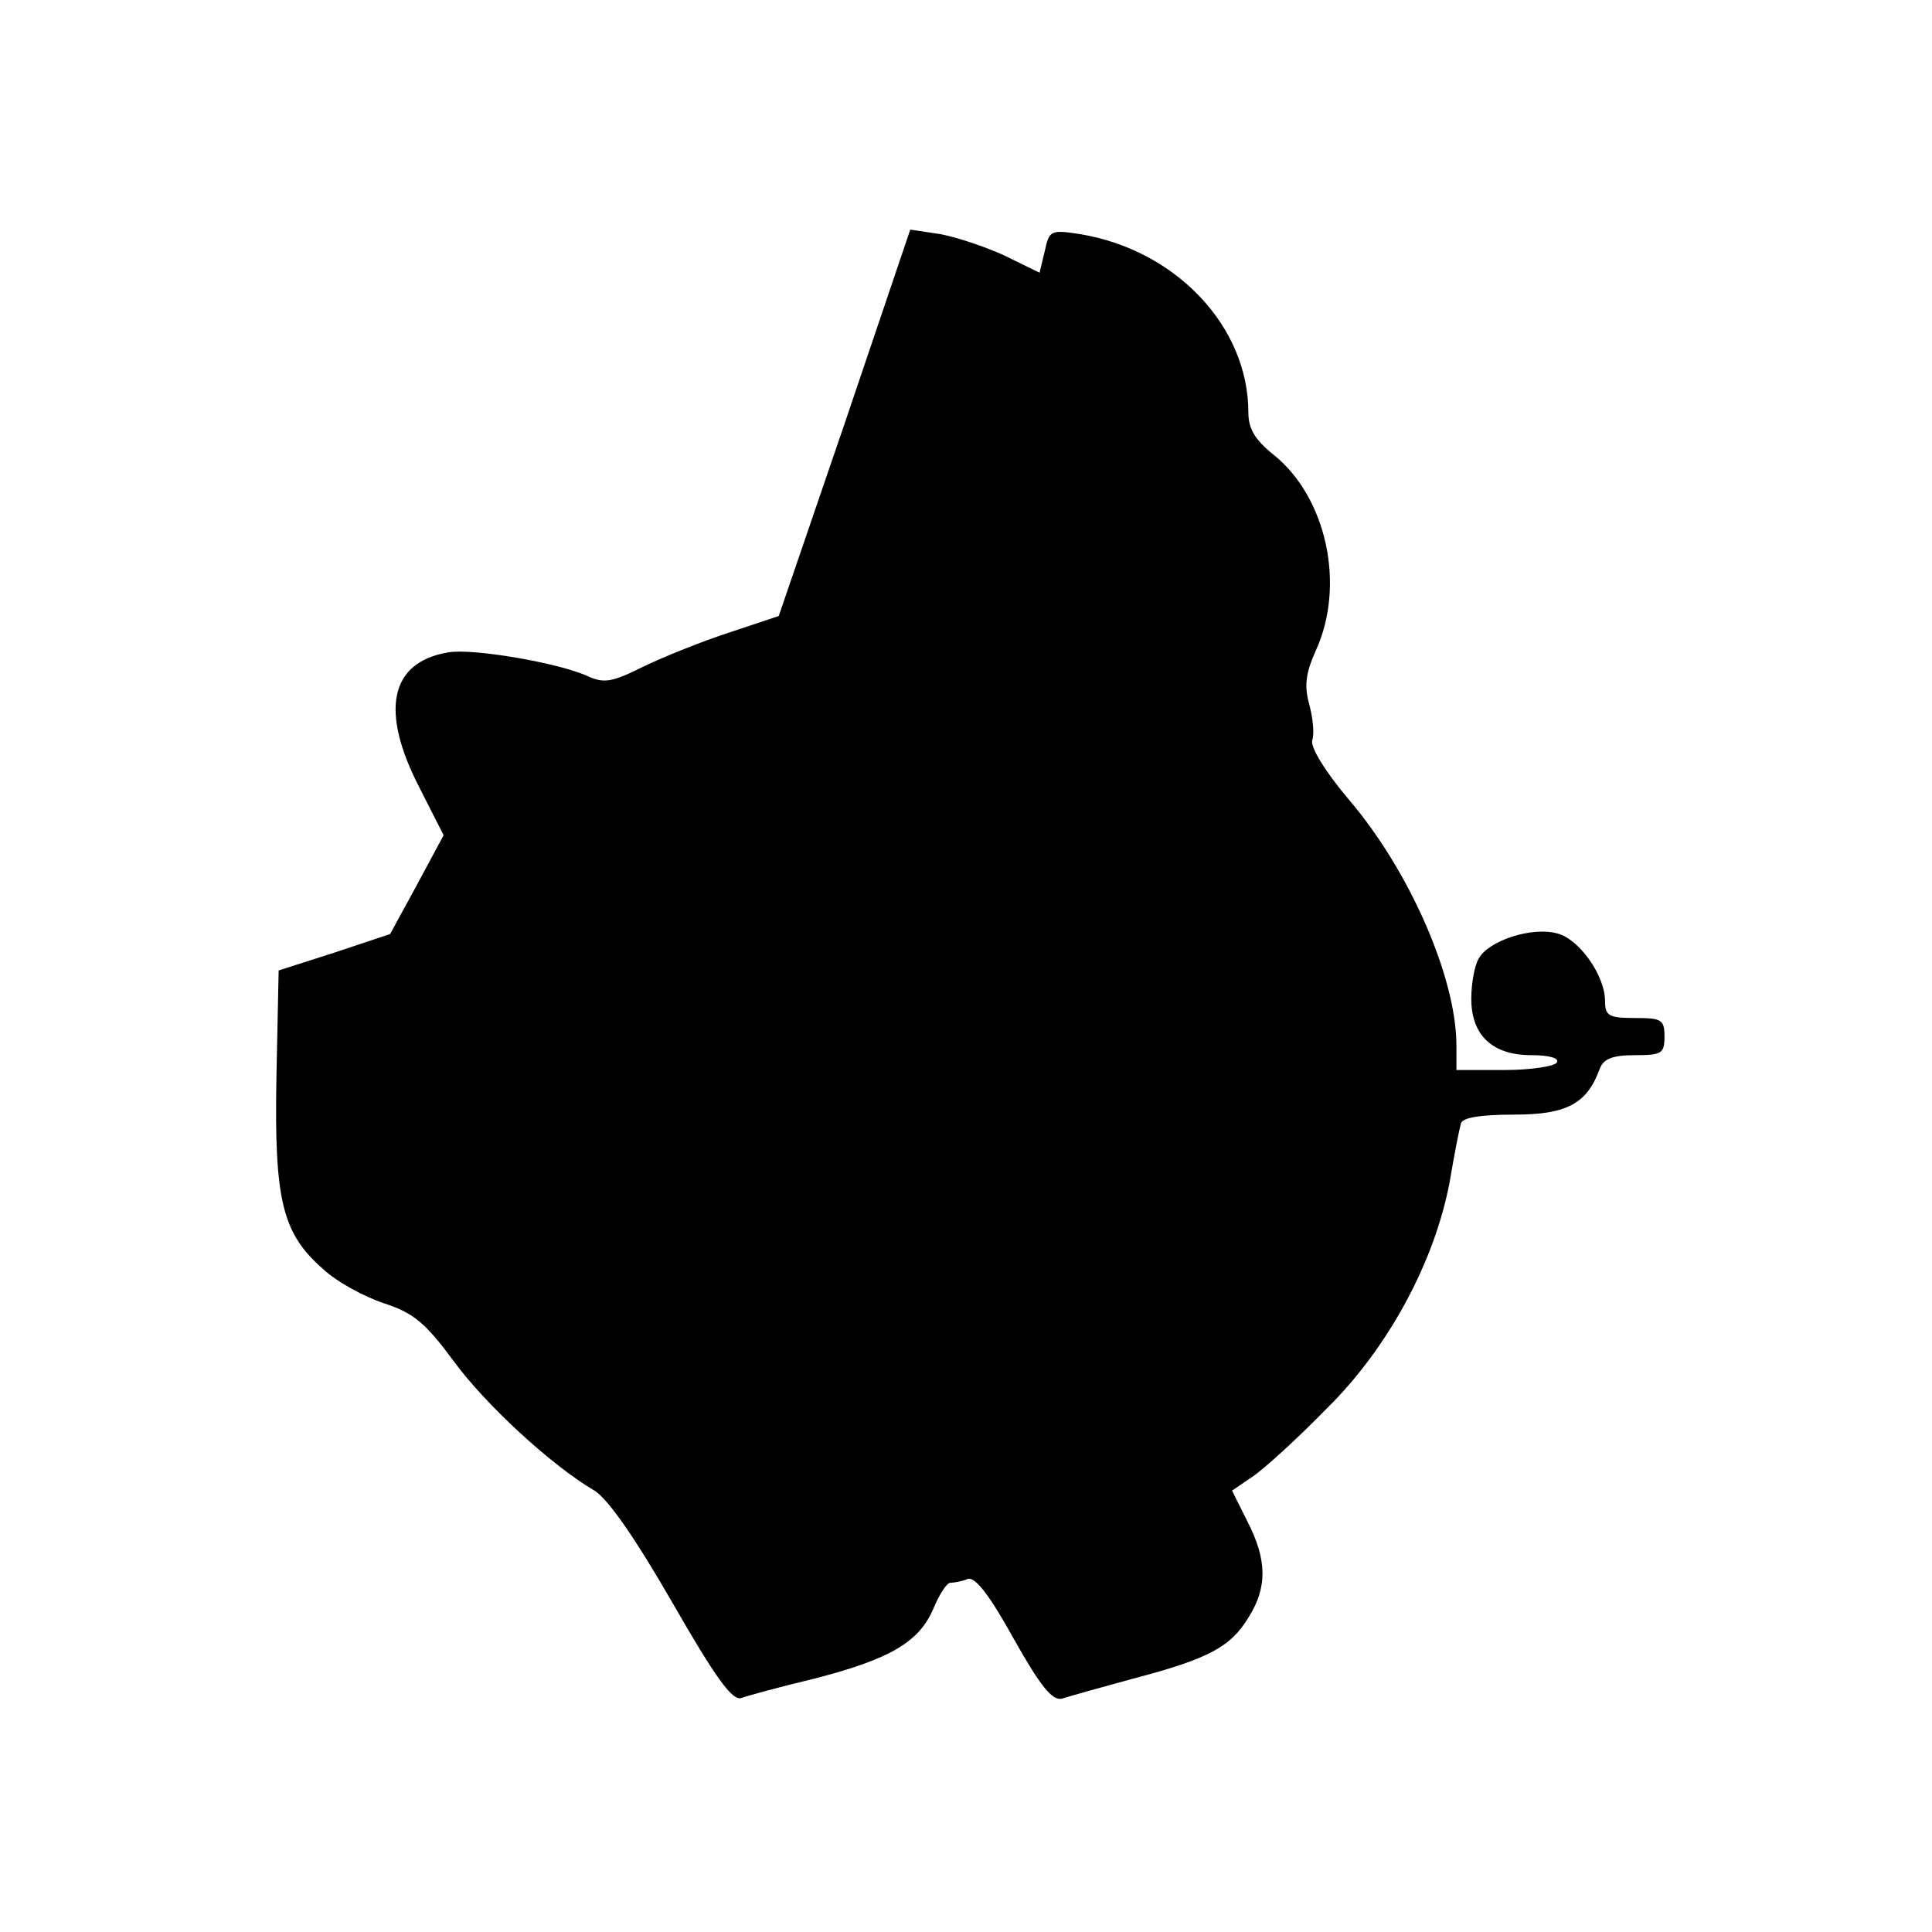 <?xml version="1.0" standalone="no"?>
<!DOCTYPE svg PUBLIC "-//W3C//DTD SVG 20010904//EN"
 "http://www.w3.org/TR/2001/REC-SVG-20010904/DTD/svg10.dtd">
<svg version="1.0" xmlns="http://www.w3.org/2000/svg"
 width="260pt" height="260pt" viewBox="0 0 260 260"
 preserveAspectRatio="xMidYMid meet">
<g transform="translate(0,260) scale(0.1,-0.1)"
fill="#000000" stroke="none">
<path d="M1137 2031 l-89 -260 -66 -22 c-37 -12 -89 -33 -116 -46 -42 -21 -53
-23 -75 -13 -39 18 -156 38 -188 32 -78 -13 -92 -78 -39 -181 l33 -65 -36 -67
-36 -66 -75 -25 -75 -24 -3 -145 c-3 -165 8 -209 63 -257 18 -17 55 -37 82
-46 40 -13 56 -27 93 -77 43 -59 132 -141 190 -175 18 -11 55 -64 105 -151 58
-101 81 -133 93 -128 8 3 52 15 98 26 101 26 141 49 160 94 8 19 18 35 23 35
5 0 16 2 23 5 10 4 30 -22 62 -80 36 -64 52 -84 65 -81 9 3 52 15 96 27 103
27 131 43 155 82 26 41 25 78 -1 129 l-21 42 28 19 c16 11 61 52 100 92 83 82
145 198 165 305 6 36 13 71 15 78 2 8 26 12 72 12 71 0 98 15 115 62 5 13 17
18 47 18 36 0 40 2 40 25 0 23 -4 25 -40 25 -35 0 -40 3 -40 23 0 34 -35 84
-65 91 -34 9 -92 -10 -105 -34 -6 -10 -10 -35 -10 -54 0 -49 28 -76 81 -76 24
0 38 -4 34 -10 -3 -5 -35 -10 -71 -10 l-64 0 0 33 c0 91 -63 235 -144 330 -33
39 -53 72 -50 81 3 8 1 29 -4 48 -7 25 -5 42 9 73 40 88 14 206 -57 263 -25
20 -34 35 -34 57 0 116 -98 219 -227 240 -39 6 -41 5 -47 -23 l-7 -29 -47 23
c-26 12 -65 25 -87 29 l-40 6 -88 -260z"/>
</g>
</svg>
